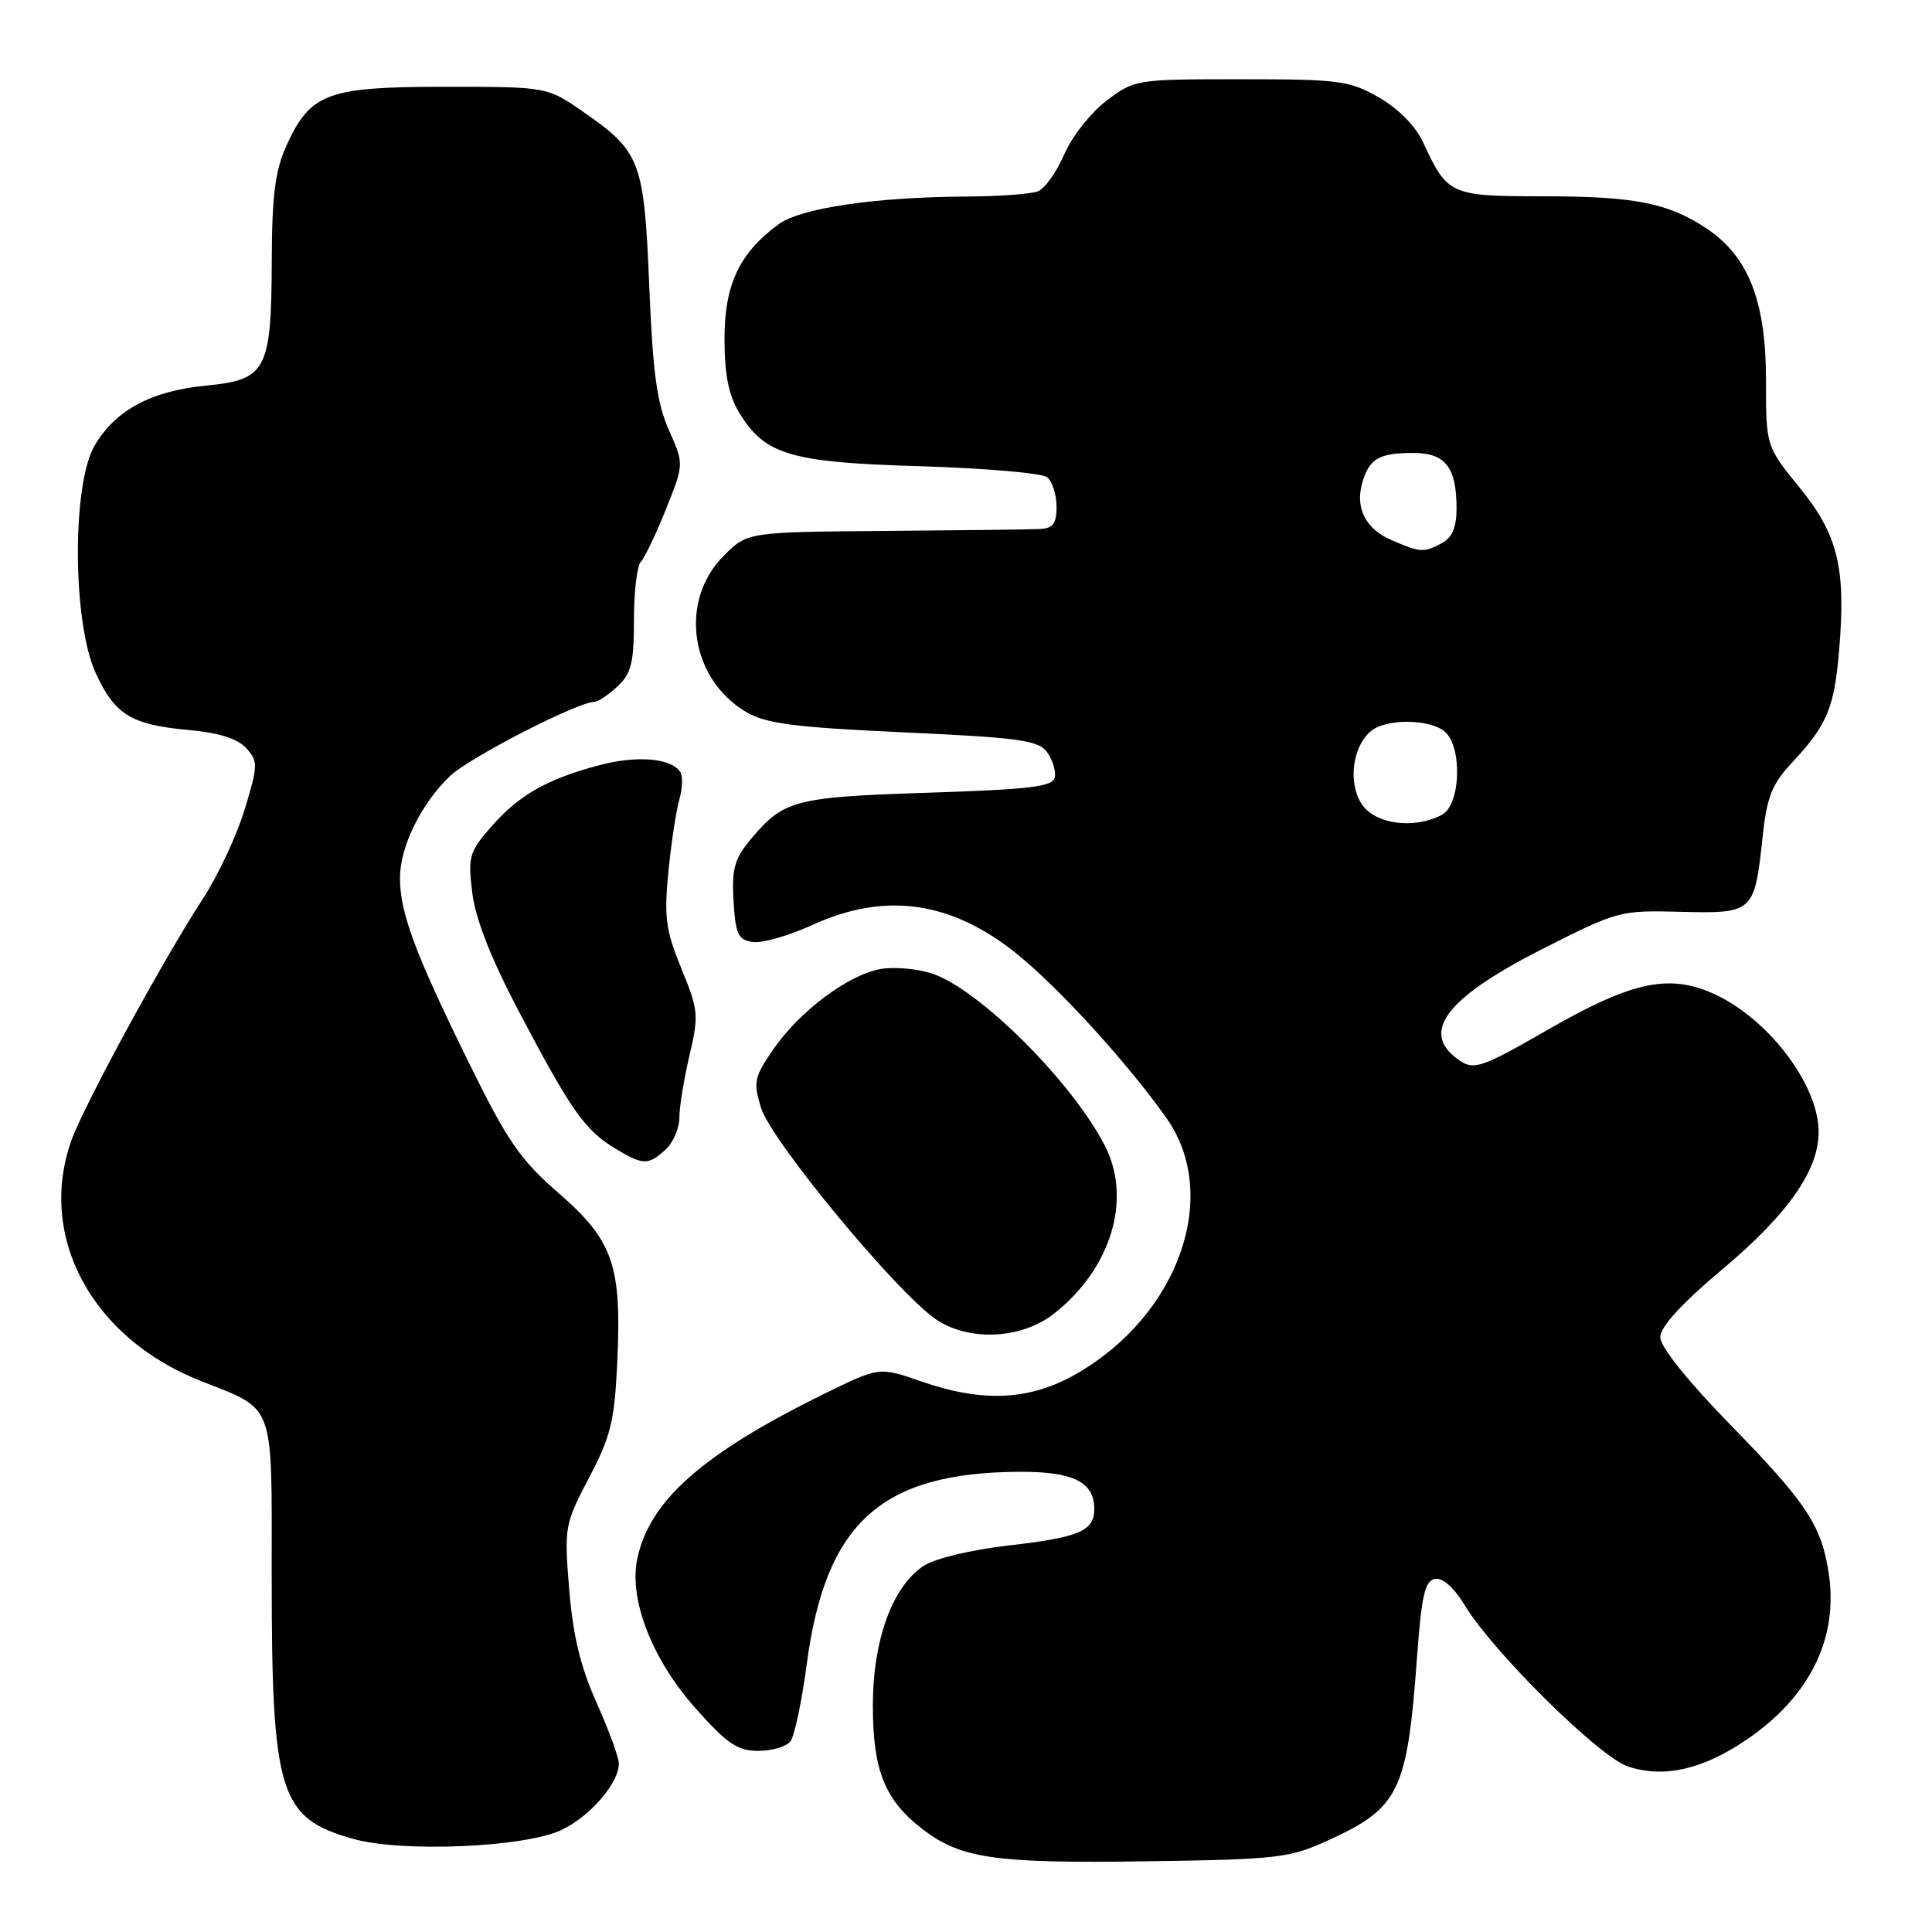 <?xml version="1.0" encoding="UTF-8" standalone="no"?>
<!DOCTYPE svg PUBLIC "-//W3C//DTD SVG 1.1//EN" "http://www.w3.org/Graphics/SVG/1.1/DTD/svg11.dtd" >
<svg xmlns="http://www.w3.org/2000/svg" xmlns:xlink="http://www.w3.org/1999/xlink" version="1.1" viewBox="0 0 256 256">
 <g >
 <path fill="currentColor"
d=" M 176.07 243.82 C 185.42 239.54 186.47 237.35 187.77 219.51 C 188.36 211.43 188.81 209.46 190.14 209.21 C 191.15 209.02 192.65 210.34 194.08 212.70 C 197.84 218.91 211.92 232.82 215.72 234.07 C 220.49 235.65 225.65 234.47 231.50 230.47 C 239.82 224.78 243.61 217.08 242.32 208.50 C 241.37 202.15 239.37 199.12 229.38 188.89 C 223.60 182.96 220.00 178.48 220.00 177.19 C 220.00 175.80 222.81 172.73 228.44 168.00 C 236.99 160.80 241.02 154.98 240.98 149.93 C 240.92 143.48 233.95 134.54 226.57 131.46 C 220.84 129.07 215.90 130.22 205.00 136.50 C 196.54 141.37 195.33 141.80 193.52 140.60 C 188.02 136.95 191.36 132.36 204.28 125.80 C 214.34 120.69 214.63 120.61 222.71 120.82 C 232.33 121.06 232.48 120.92 233.55 110.95 C 234.12 105.56 234.77 103.93 237.50 101.00 C 242.12 96.05 243.05 93.81 243.70 86.08 C 244.61 75.24 243.53 70.83 238.44 64.59 C 234.00 59.13 234.00 59.13 234.00 50.28 C 234.00 39.88 231.67 33.96 226.12 30.27 C 221.02 26.88 216.59 26.01 204.40 26.01 C 192.16 26.00 191.81 25.84 188.59 18.91 C 187.56 16.69 185.32 14.41 182.71 12.91 C 178.81 10.68 177.47 10.50 164.43 10.50 C 150.48 10.50 150.32 10.53 146.59 13.37 C 144.52 14.94 142.01 18.14 141.01 20.47 C 140.01 22.80 138.44 25.00 137.52 25.36 C 136.59 25.71 132.39 26.02 128.17 26.04 C 115.91 26.11 106.06 27.57 103.13 29.74 C 97.95 33.57 96.00 37.72 96.00 44.90 C 96.01 49.68 96.55 52.38 97.96 54.70 C 101.37 60.29 104.70 61.27 122.00 61.78 C 130.53 62.04 138.06 62.69 138.75 63.24 C 139.44 63.79 140.00 65.54 140.00 67.12 C 140.00 69.41 139.54 70.02 137.75 70.10 C 136.51 70.16 127.30 70.27 117.27 70.35 C 99.05 70.50 99.05 70.50 95.91 73.63 C 89.93 79.60 91.42 89.97 98.90 94.36 C 101.49 95.89 105.31 96.38 119.75 97.04 C 135.05 97.74 137.59 98.09 138.74 99.66 C 139.46 100.65 139.93 102.15 139.77 102.98 C 139.53 104.24 136.66 104.59 122.99 105.04 C 105.37 105.61 103.86 106.00 99.56 111.11 C 97.32 113.78 96.95 115.06 97.20 119.38 C 97.46 123.82 97.80 124.54 99.76 124.82 C 101.00 125.00 104.54 123.98 107.63 122.57 C 117.31 118.14 126.07 119.39 134.78 126.43 C 140.42 130.99 149.51 140.98 154.58 148.18 C 161.79 158.41 156.20 174.26 142.63 182.04 C 136.45 185.59 130.22 185.88 122.00 183.02 C 116.50 181.11 116.50 181.11 109.13 184.73 C 93.03 192.65 85.97 198.92 84.42 206.66 C 83.35 212.01 86.42 219.87 92.07 226.25 C 96.33 231.06 97.71 232.00 100.46 232.00 C 102.27 232.00 104.19 231.44 104.73 230.75 C 105.27 230.06 106.24 225.45 106.90 220.50 C 109.39 201.74 116.77 195.09 135.18 195.02 C 142.23 195.00 145.00 196.39 145.00 199.95 C 145.00 202.86 143.02 203.71 133.75 204.77 C 128.76 205.34 123.89 206.50 122.41 207.47 C 118.25 210.20 115.66 217.30 115.66 226.00 C 115.66 234.63 117.25 238.56 122.31 242.43 C 127.37 246.28 131.91 246.93 152.00 246.63 C 169.40 246.38 170.83 246.21 176.07 243.82 Z  M 74.41 242.48 C 78.19 240.68 82.00 236.27 82.00 233.69 C 82.00 232.86 80.67 229.23 79.05 225.62 C 76.92 220.87 75.92 216.72 75.42 210.59 C 74.75 202.33 74.82 201.97 78.05 195.81 C 80.93 190.34 81.43 188.30 81.79 180.50 C 82.39 167.67 81.26 164.39 74.05 158.12 C 68.91 153.65 67.27 151.27 62.08 140.72 C 54.99 126.30 53.00 120.96 53.00 116.33 C 53.00 112.18 55.83 106.44 59.66 102.80 C 62.22 100.37 76.57 93.00 78.75 93.00 C 79.23 93.00 80.61 92.08 81.81 90.96 C 83.65 89.25 84.00 87.83 84.00 82.16 C 84.00 78.44 84.41 74.97 84.91 74.45 C 85.41 73.93 86.91 70.80 88.23 67.50 C 90.64 61.50 90.64 61.50 88.64 57.00 C 87.05 53.45 86.50 49.42 86.03 37.90 C 85.34 21.29 84.89 20.11 77.27 14.81 C 72.50 11.50 72.50 11.50 58.95 11.50 C 43.34 11.50 41.12 12.33 37.94 19.33 C 36.46 22.59 36.04 25.90 36.01 34.50 C 35.96 49.08 35.31 50.32 27.35 51.09 C 20.05 51.79 15.29 54.34 12.54 59.04 C 9.52 64.17 9.60 82.46 12.67 89.16 C 15.23 94.73 17.37 96.04 25.10 96.74 C 29.02 97.10 31.49 97.88 32.63 99.14 C 34.21 100.89 34.20 101.38 32.43 107.23 C 31.39 110.65 28.93 115.94 26.95 118.98 C 21.55 127.27 11.08 146.54 9.44 151.17 C 4.96 163.88 12.15 177.25 26.52 182.95 C 36.56 186.93 36.00 185.42 36.00 208.61 C 36.00 237.65 36.99 240.89 46.75 243.65 C 53.21 245.49 69.53 244.79 74.41 242.48 Z  M 139.64 174.08 C 147.24 168.13 150.05 158.86 146.38 151.77 C 141.99 143.27 129.71 131.05 123.52 129.01 C 121.51 128.34 118.41 128.08 116.62 128.41 C 112.32 129.22 105.99 133.97 102.50 138.99 C 99.94 142.70 99.79 143.36 100.83 146.77 C 102.15 151.12 118.82 171.28 124.01 174.81 C 128.39 177.78 135.32 177.46 139.64 174.08 Z  M 88.17 152.35 C 89.18 151.43 90.01 149.52 90.02 148.10 C 90.02 146.67 90.63 142.96 91.36 139.85 C 92.61 134.53 92.55 133.85 90.29 128.35 C 88.22 123.30 87.98 121.56 88.56 115.58 C 88.93 111.77 89.59 107.45 90.01 105.96 C 90.44 104.48 90.49 102.83 90.14 102.29 C 88.94 100.45 84.43 100.07 79.46 101.38 C 72.52 103.21 68.80 105.32 65.12 109.51 C 62.17 112.88 61.99 113.49 62.58 118.31 C 63.01 121.79 65.04 126.96 68.74 134.00 C 75.60 147.03 77.46 149.70 81.39 152.10 C 85.20 154.42 85.86 154.44 88.17 152.35 Z  M 180.43 106.54 C 178.59 103.73 179.20 98.91 181.66 96.87 C 183.66 95.21 189.38 95.24 191.41 96.92 C 193.80 98.91 193.56 106.63 191.07 107.96 C 187.40 109.92 182.19 109.23 180.43 106.54 Z  M 184.35 71.55 C 180.87 70.04 179.49 67.20 180.57 63.75 C 181.50 60.75 182.78 60.03 187.21 60.02 C 191.52 60.00 193.00 61.89 193.00 67.40 C 193.00 69.87 192.42 71.24 191.07 71.96 C 188.64 73.26 188.22 73.23 184.35 71.55 Z "/>
</g>
</svg>